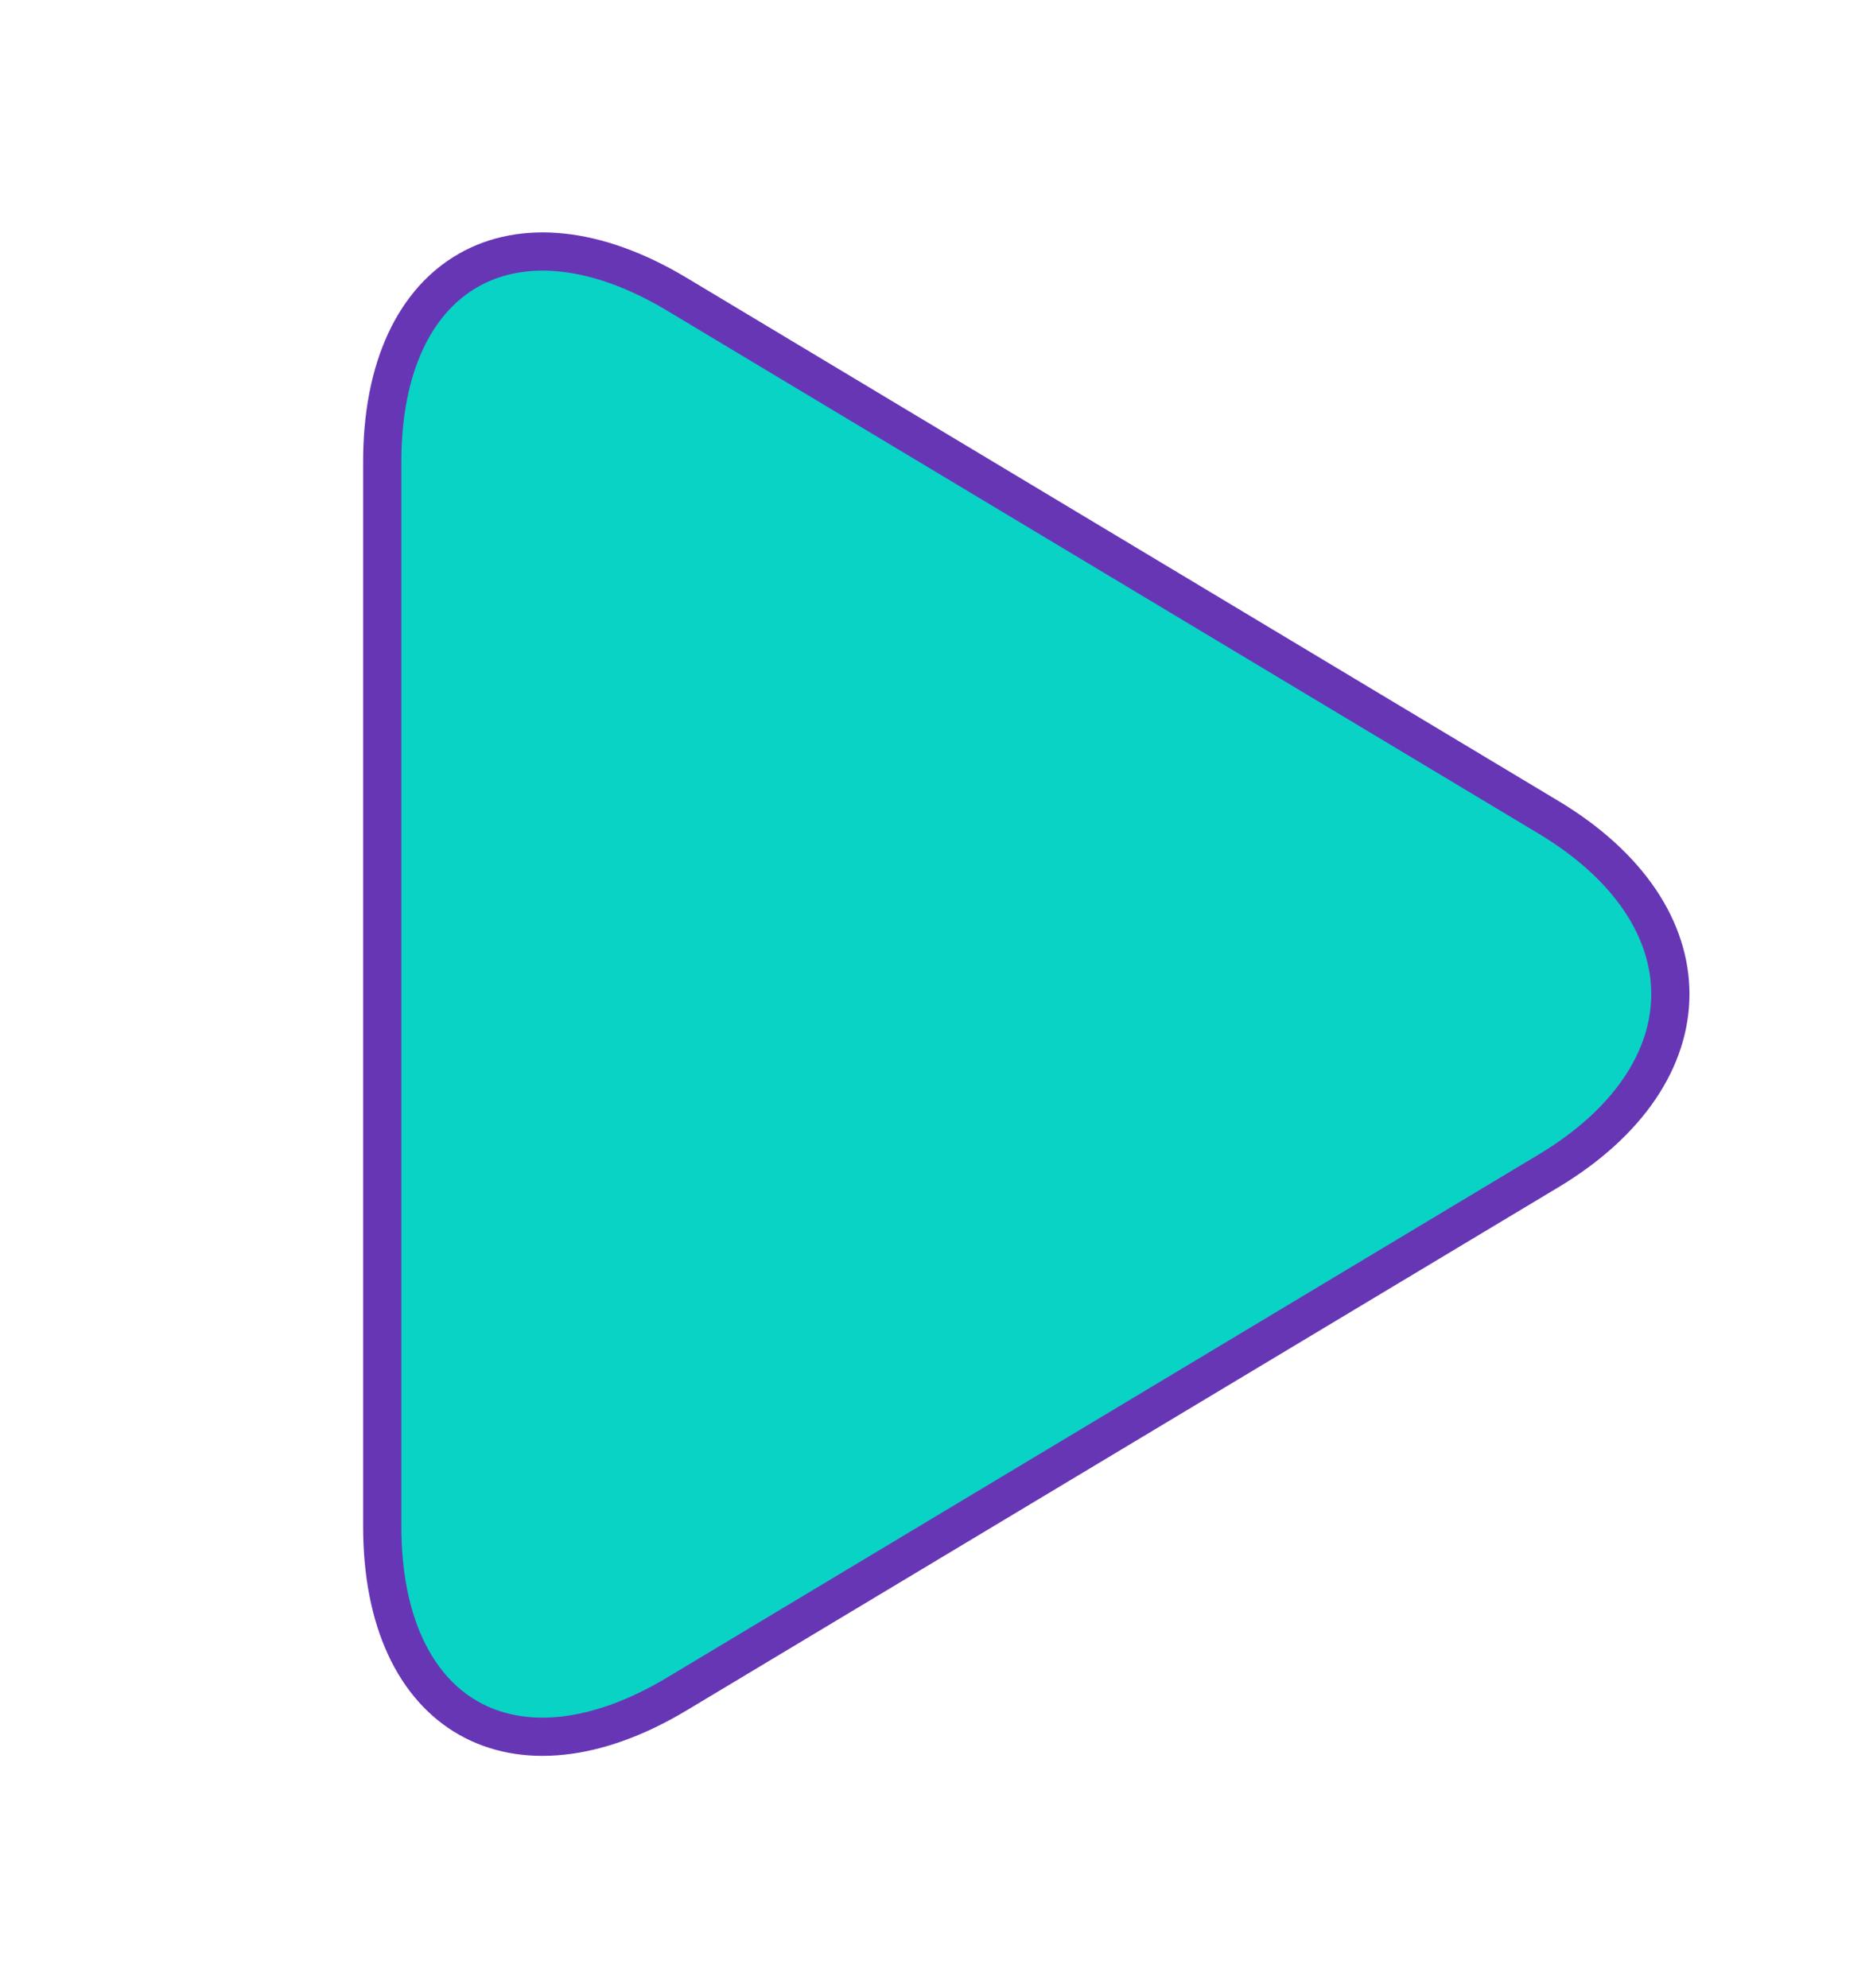 <?xml version="1.0" encoding="UTF-8" standalone="no"?>
<svg width="49px" height="52px" viewBox="-5 0 49 48" version="1.1" xmlns="http://www.w3.org/2000/svg" xmlns:xlink="http://www.w3.org/1999/xlink">
    <!-- Generator: Sketch 43.2 (39069) - http://www.bohemiancoding.com/sketch -->
    <title>play</title>
    <desc>Created with Sketch.</desc>
    <defs>
        <path d="M17.221,8.345 C19.777,4.086 23.923,4.093 26.475,8.345 L40.152,31.141 C42.707,35.399 40.749,38.852 35.773,38.852 L7.923,38.852 C2.95,38.852 0.993,35.393 3.544,31.141 L17.221,8.345 Z" id="path-1"></path>
        <filter x="-16.7%" y="-19.3%" width="133.5%" height="138.6%" filterUnits="objectBoundingBox" id="filter-2">
            <feMorphology radius="2.5" operator="dilate" in="SourceAlpha" result="shadowSpreadOuter1"></feMorphology>
            <feOffset dx="0" dy="0" in="shadowSpreadOuter1" result="shadowOffsetOuter1"></feOffset>
            <feComposite in="shadowOffsetOuter1" in2="SourceAlpha" operator="out" result="shadowOffsetOuter1"></feComposite>
            <feColorMatrix values="0 0 0 0 0.298   0 0 0 0 0.592   0 0 0 0 1  0 0 0 0.1 0" type="matrix" in="shadowOffsetOuter1"></feColorMatrix>
        </filter>
    </defs>
    <g id="Page-1" stroke="none" stroke-width="1" fill="none" fill-rule="evenodd">
        <g id="Desktop---1280x720" transform="translate(-623, -347)">
            <g id="Step-3---Altering-Suggested-Trim" transform="translate(0, 42)">
                <g id="Play-/-Record-/-Stop" transform="translate(623, 307)">
                    <g id="play" transform="translate(21.849, 22.003) rotate(90) translate(-21.849, -22.003) ">
                        <use fill="black" fill-opacity="1" filter="url(#filter-2)" xlink:href="#path-1"></use>
                        <use stroke="#6736B5" stroke-width="1" fill="#09d3c5" fill-rule="evenodd" xlink:href="#path-1"></use>
                    </g>
                </g>
            </g>
        </g>
    </g>
</svg>
